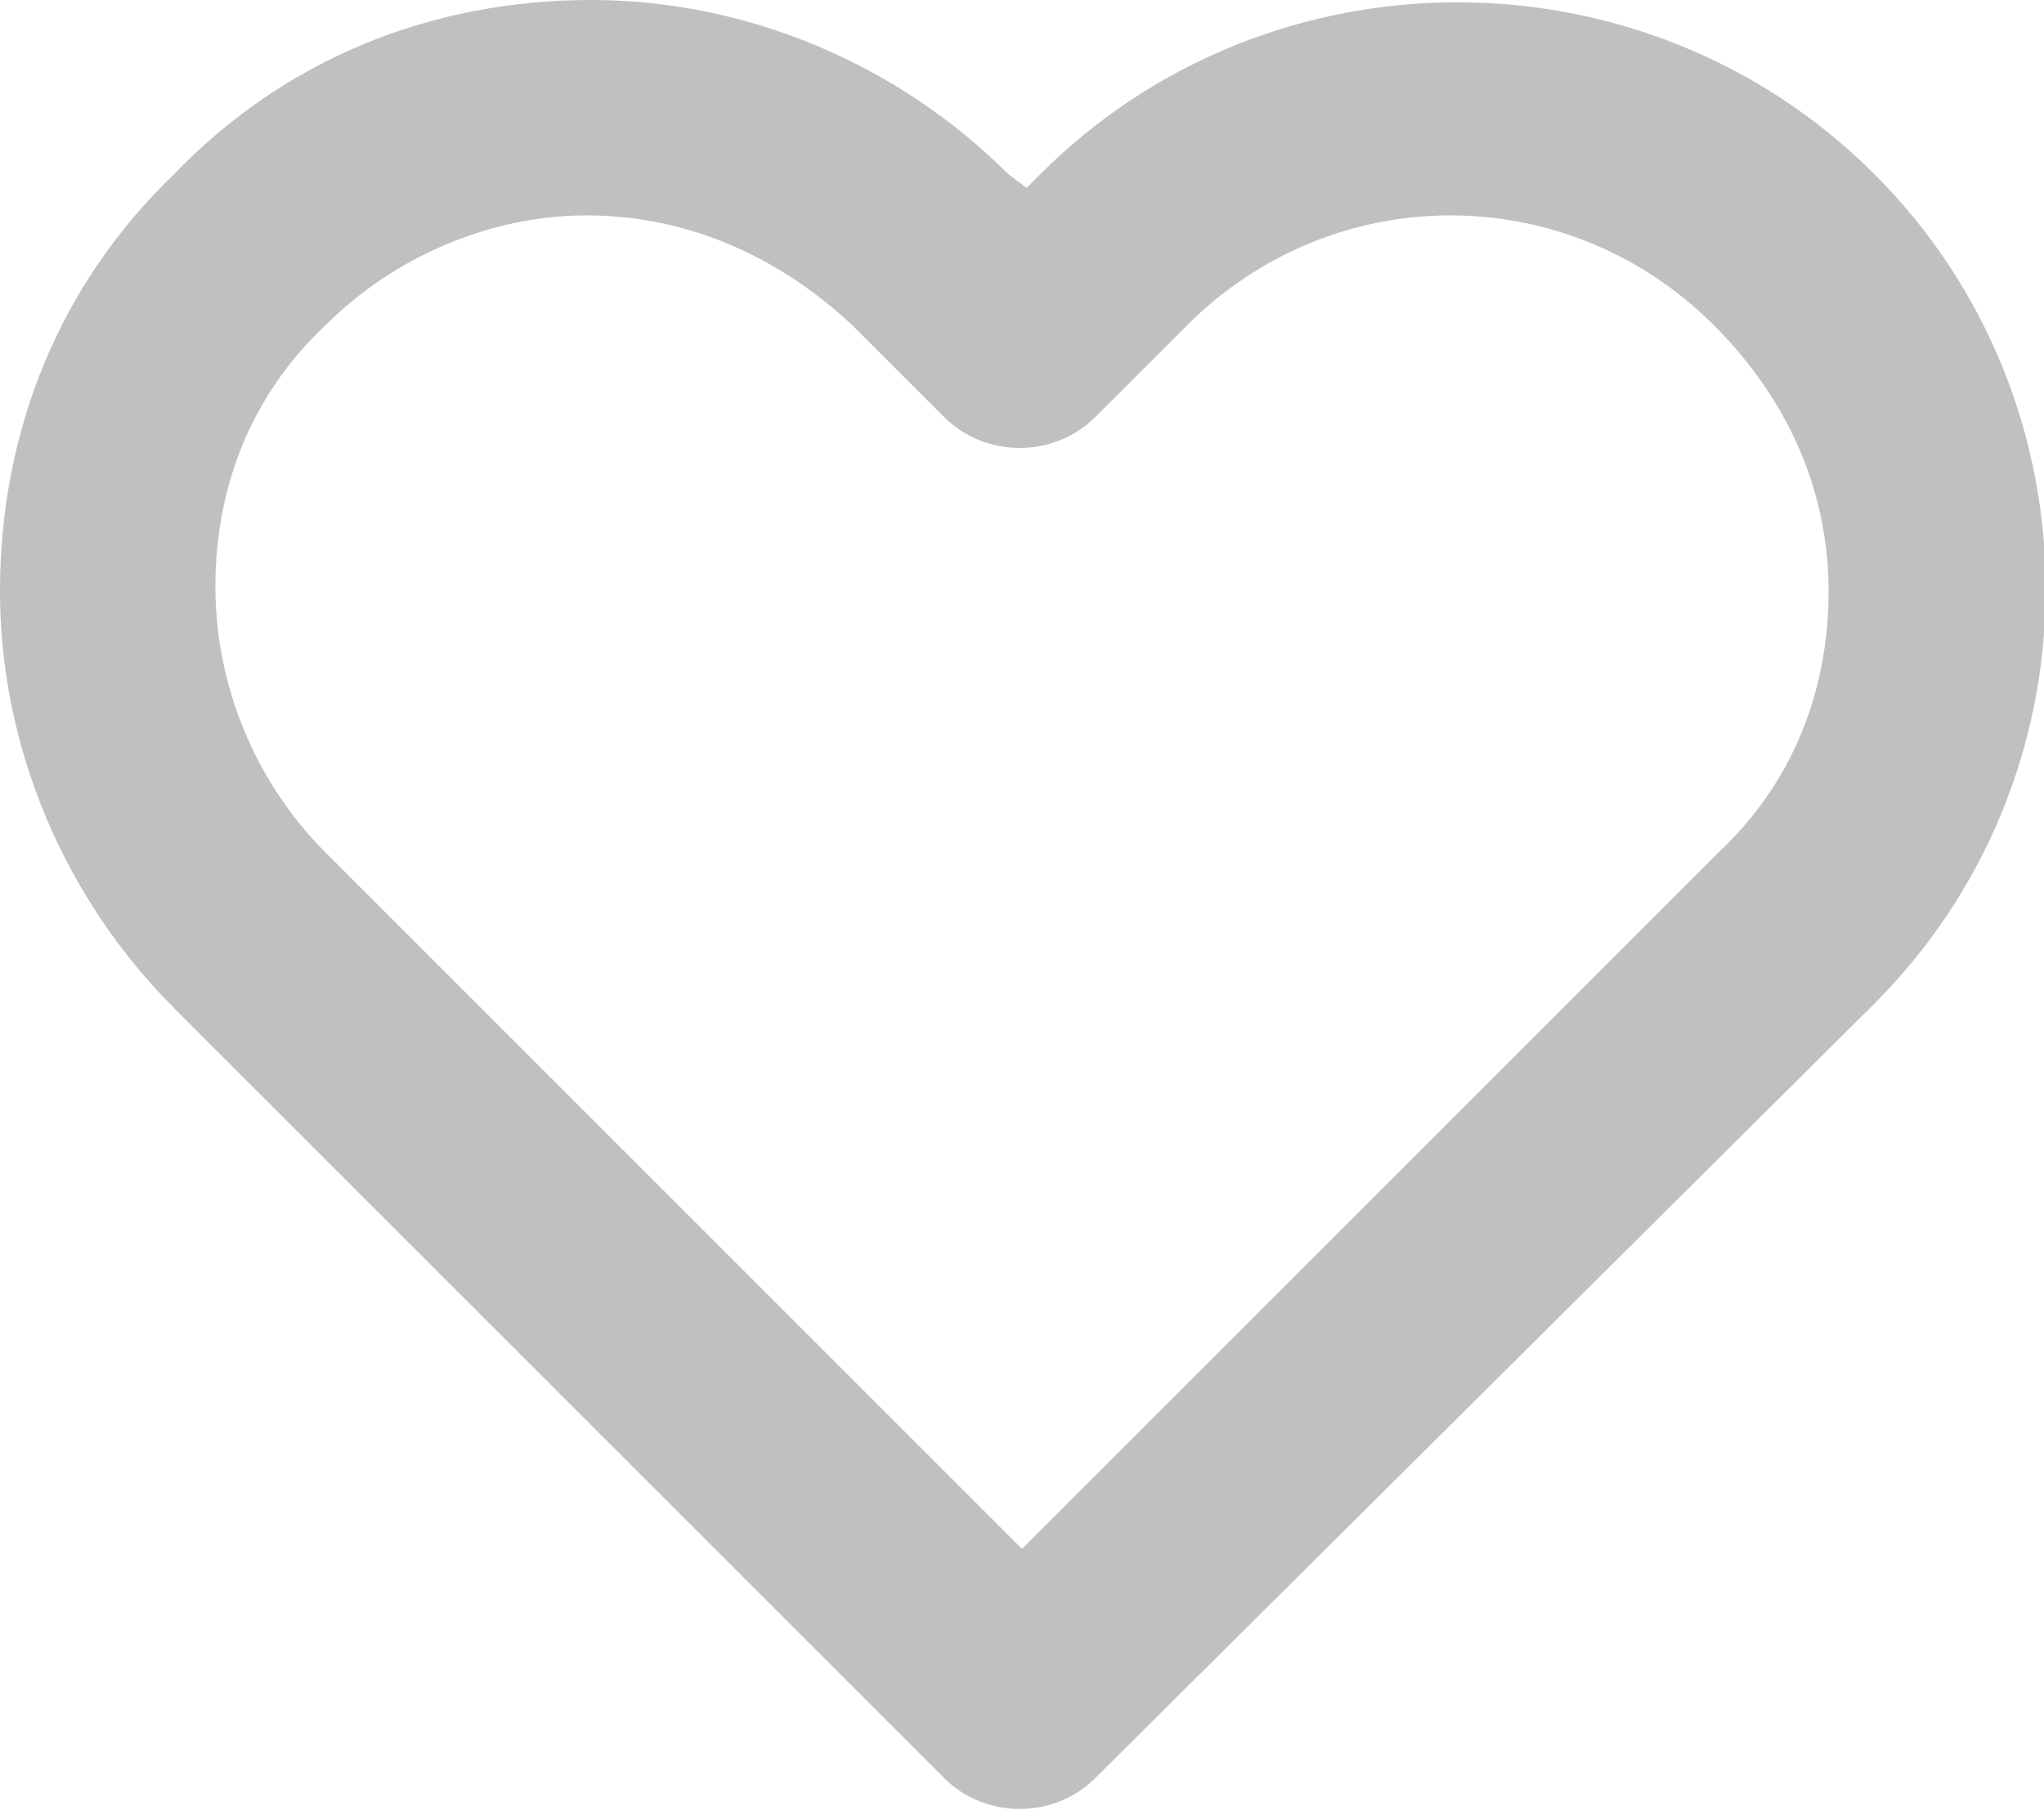 <?xml version="1.0" encoding="utf-8"?>
<!-- Generator: Adobe Illustrator 23.0.0, SVG Export Plug-In . SVG Version: 6.00 Build 0)  -->
<svg version="1.1" id="Capa_1" xmlns="http://www.w3.org/2000/svg" xmlns:xlink="http://www.w3.org/1999/xlink" x="0px" y="0px"
	 viewBox="0 0 44.6 39.5" style="enable-background:new 0 0 44.6 39.5;" xml:space="preserve">
<style type="text/css">
	.st0{fill:#C0C0C0;}
</style>
<path id="Path_27" class="st0" d="M40.9,3.8L40.9,3.8c-5-5-13.2-5-18.2,0l-0.3,0.3L22,3.8C19.6,1.4,16.3,0,12.9,0
	C9.4,0,6.2,1.3,3.8,3.8C1.3,6.2,0,9.4,0,12.9c0,3.4,1.4,6.7,3.8,9.1l16.8,16.8c0.9,0.9,2.4,0.9,3.3,0c0,0,0,0,0,0L40.8,22
	C45.9,17,45.9,8.8,40.9,3.8L40.9,3.8z M39.9,12.9c0,2.2-0.8,4.2-2.4,5.7L22.3,33.8L7.1,18.6c-1.5-1.5-2.4-3.6-2.4-5.8
	c0-2.2,0.8-4.2,2.4-5.7c1.5-1.5,3.6-2.4,5.7-2.4c2.2,0,4.2,0.9,5.8,2.4l2,2c0.9,0.9,2.4,0.9,3.3,0c0,0,0,0,0,0l2-2
	c3.2-3.2,8.3-3.2,11.5,0C39,8.7,39.9,10.7,39.9,12.9L39.9,12.9z"/>
</svg>
